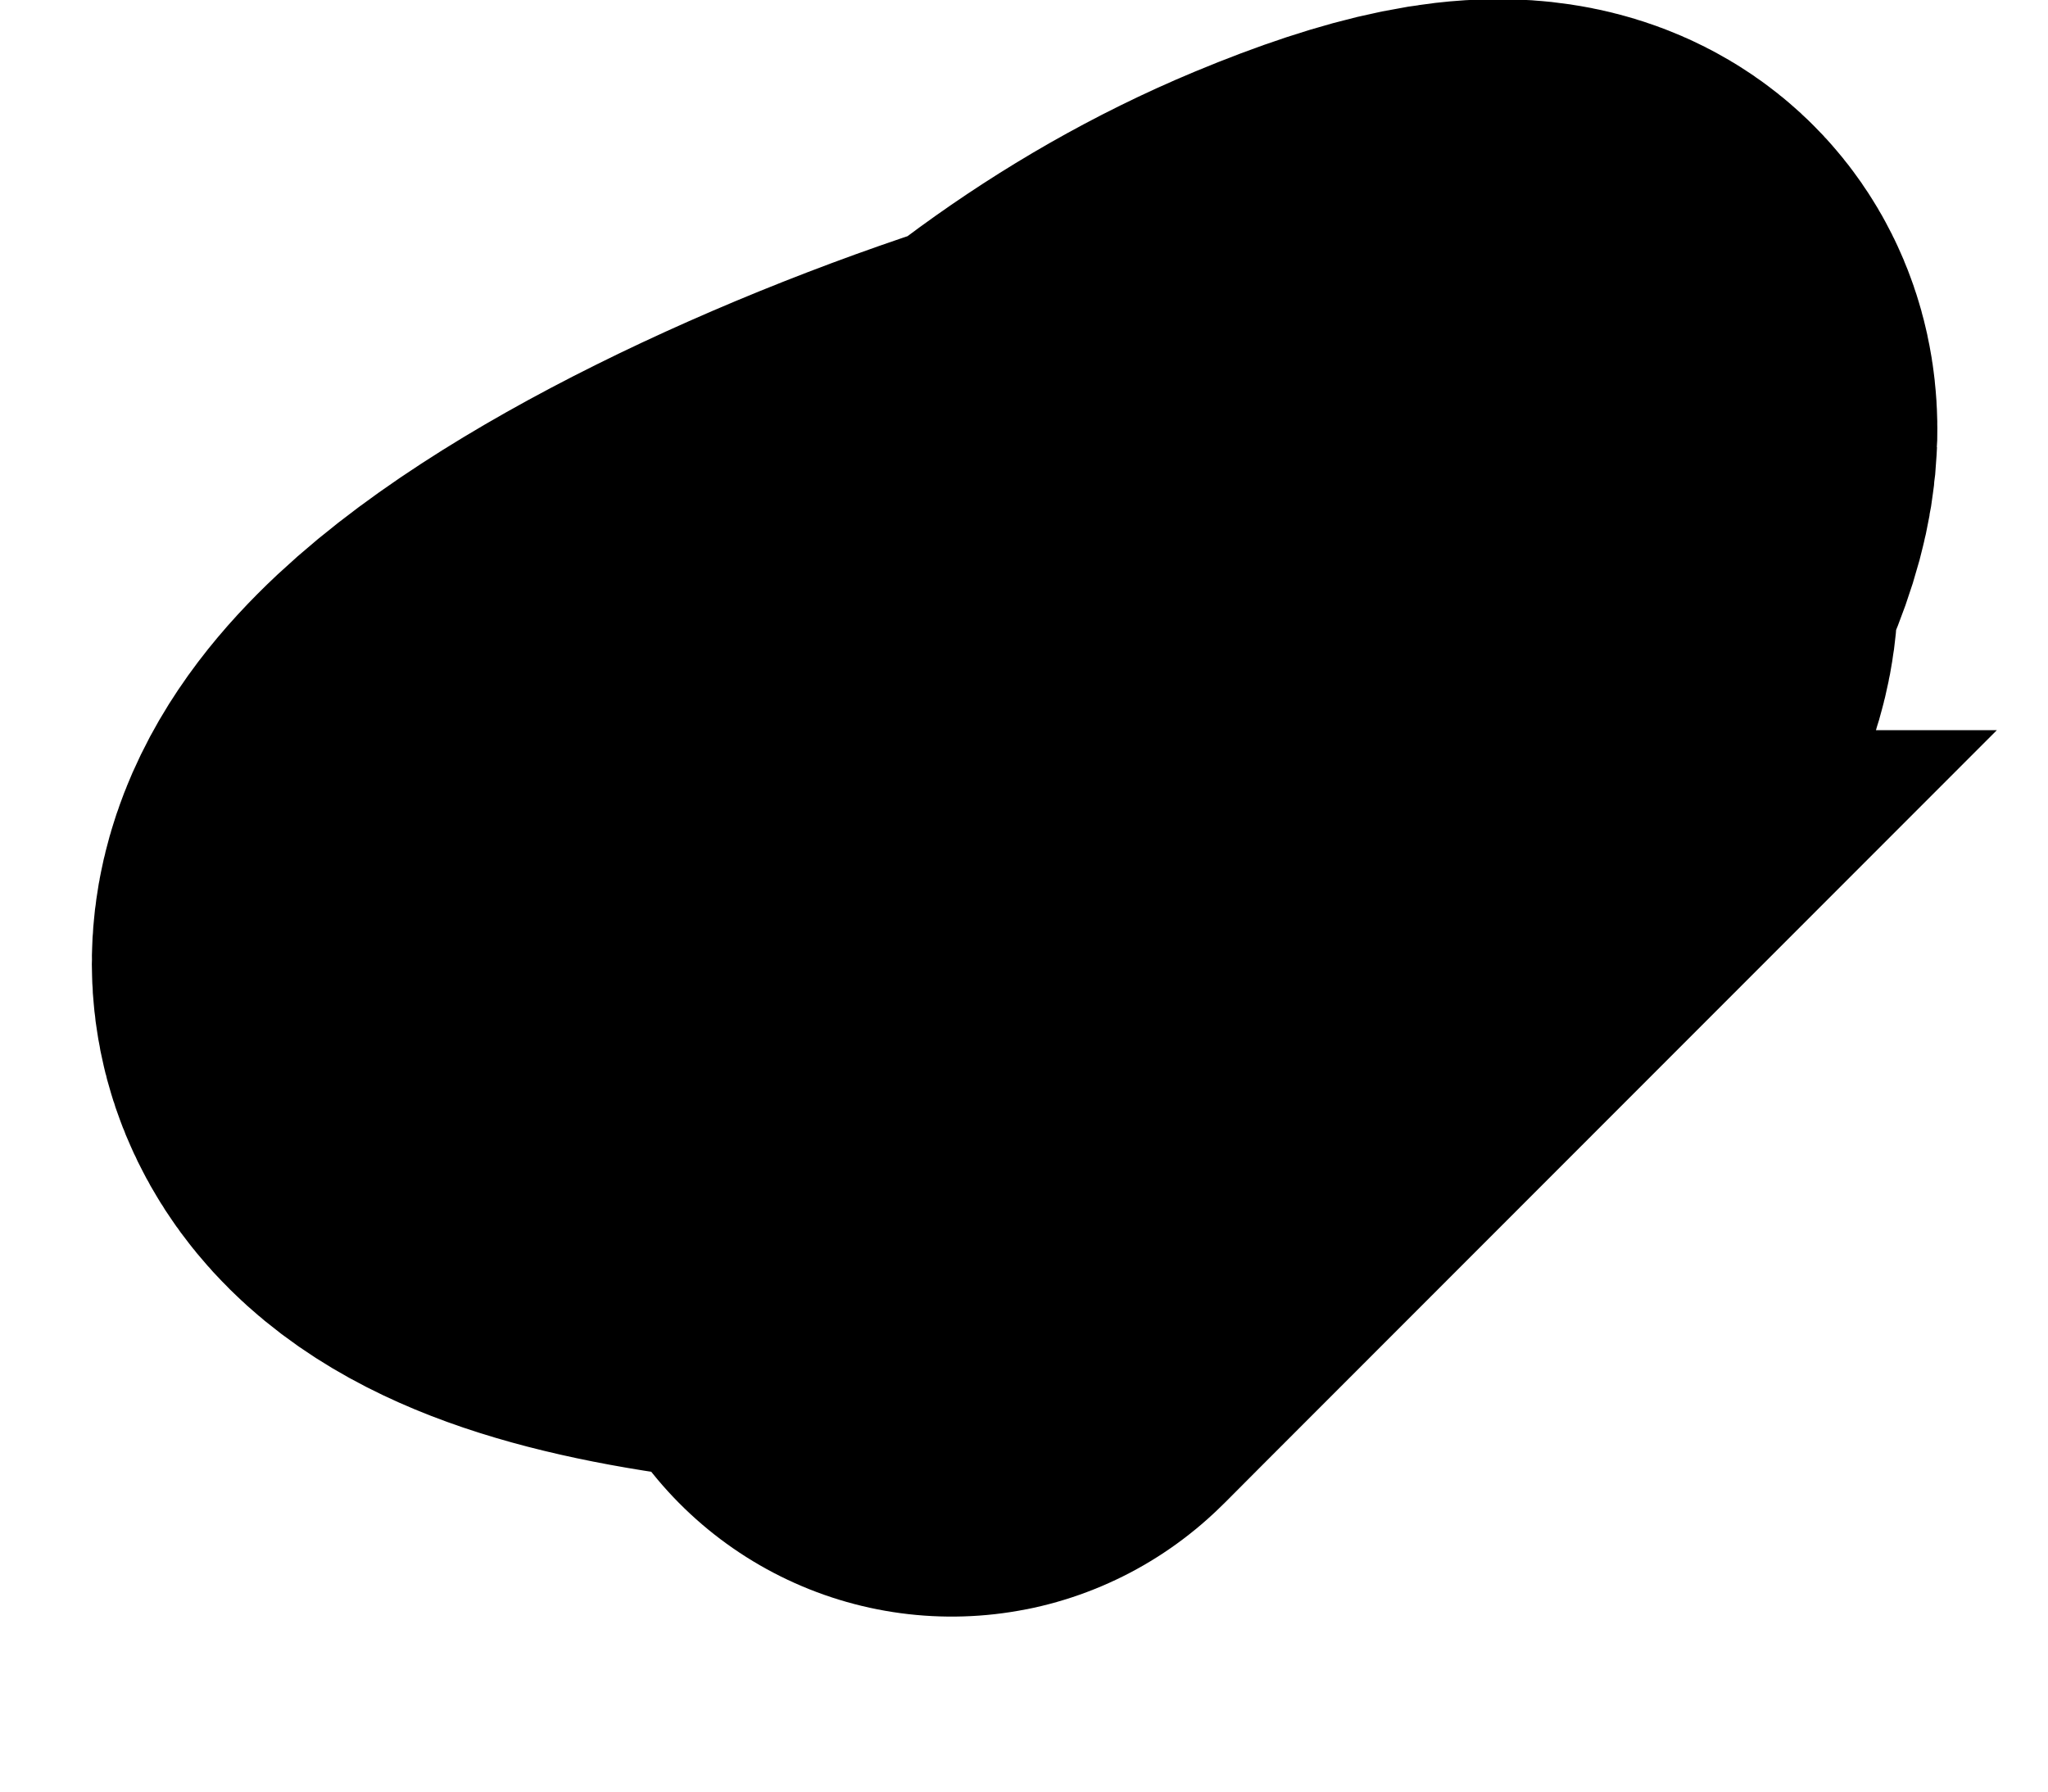 <svg width="8" height="7" viewBox="0 0 8 7" fill="none" xmlns="http://www.w3.org/2000/svg">
<path d="M4.18 4.353C-3.22 4.353 9.915 -0.391 4.618 3.728C2.095 5.69 3.031 2.587 5.243 1.665C8.215 0.427 2.035 6.499 4.18 4.353Z" stroke="black" stroke-width="3" stroke-linecap="round"/>
</svg>
